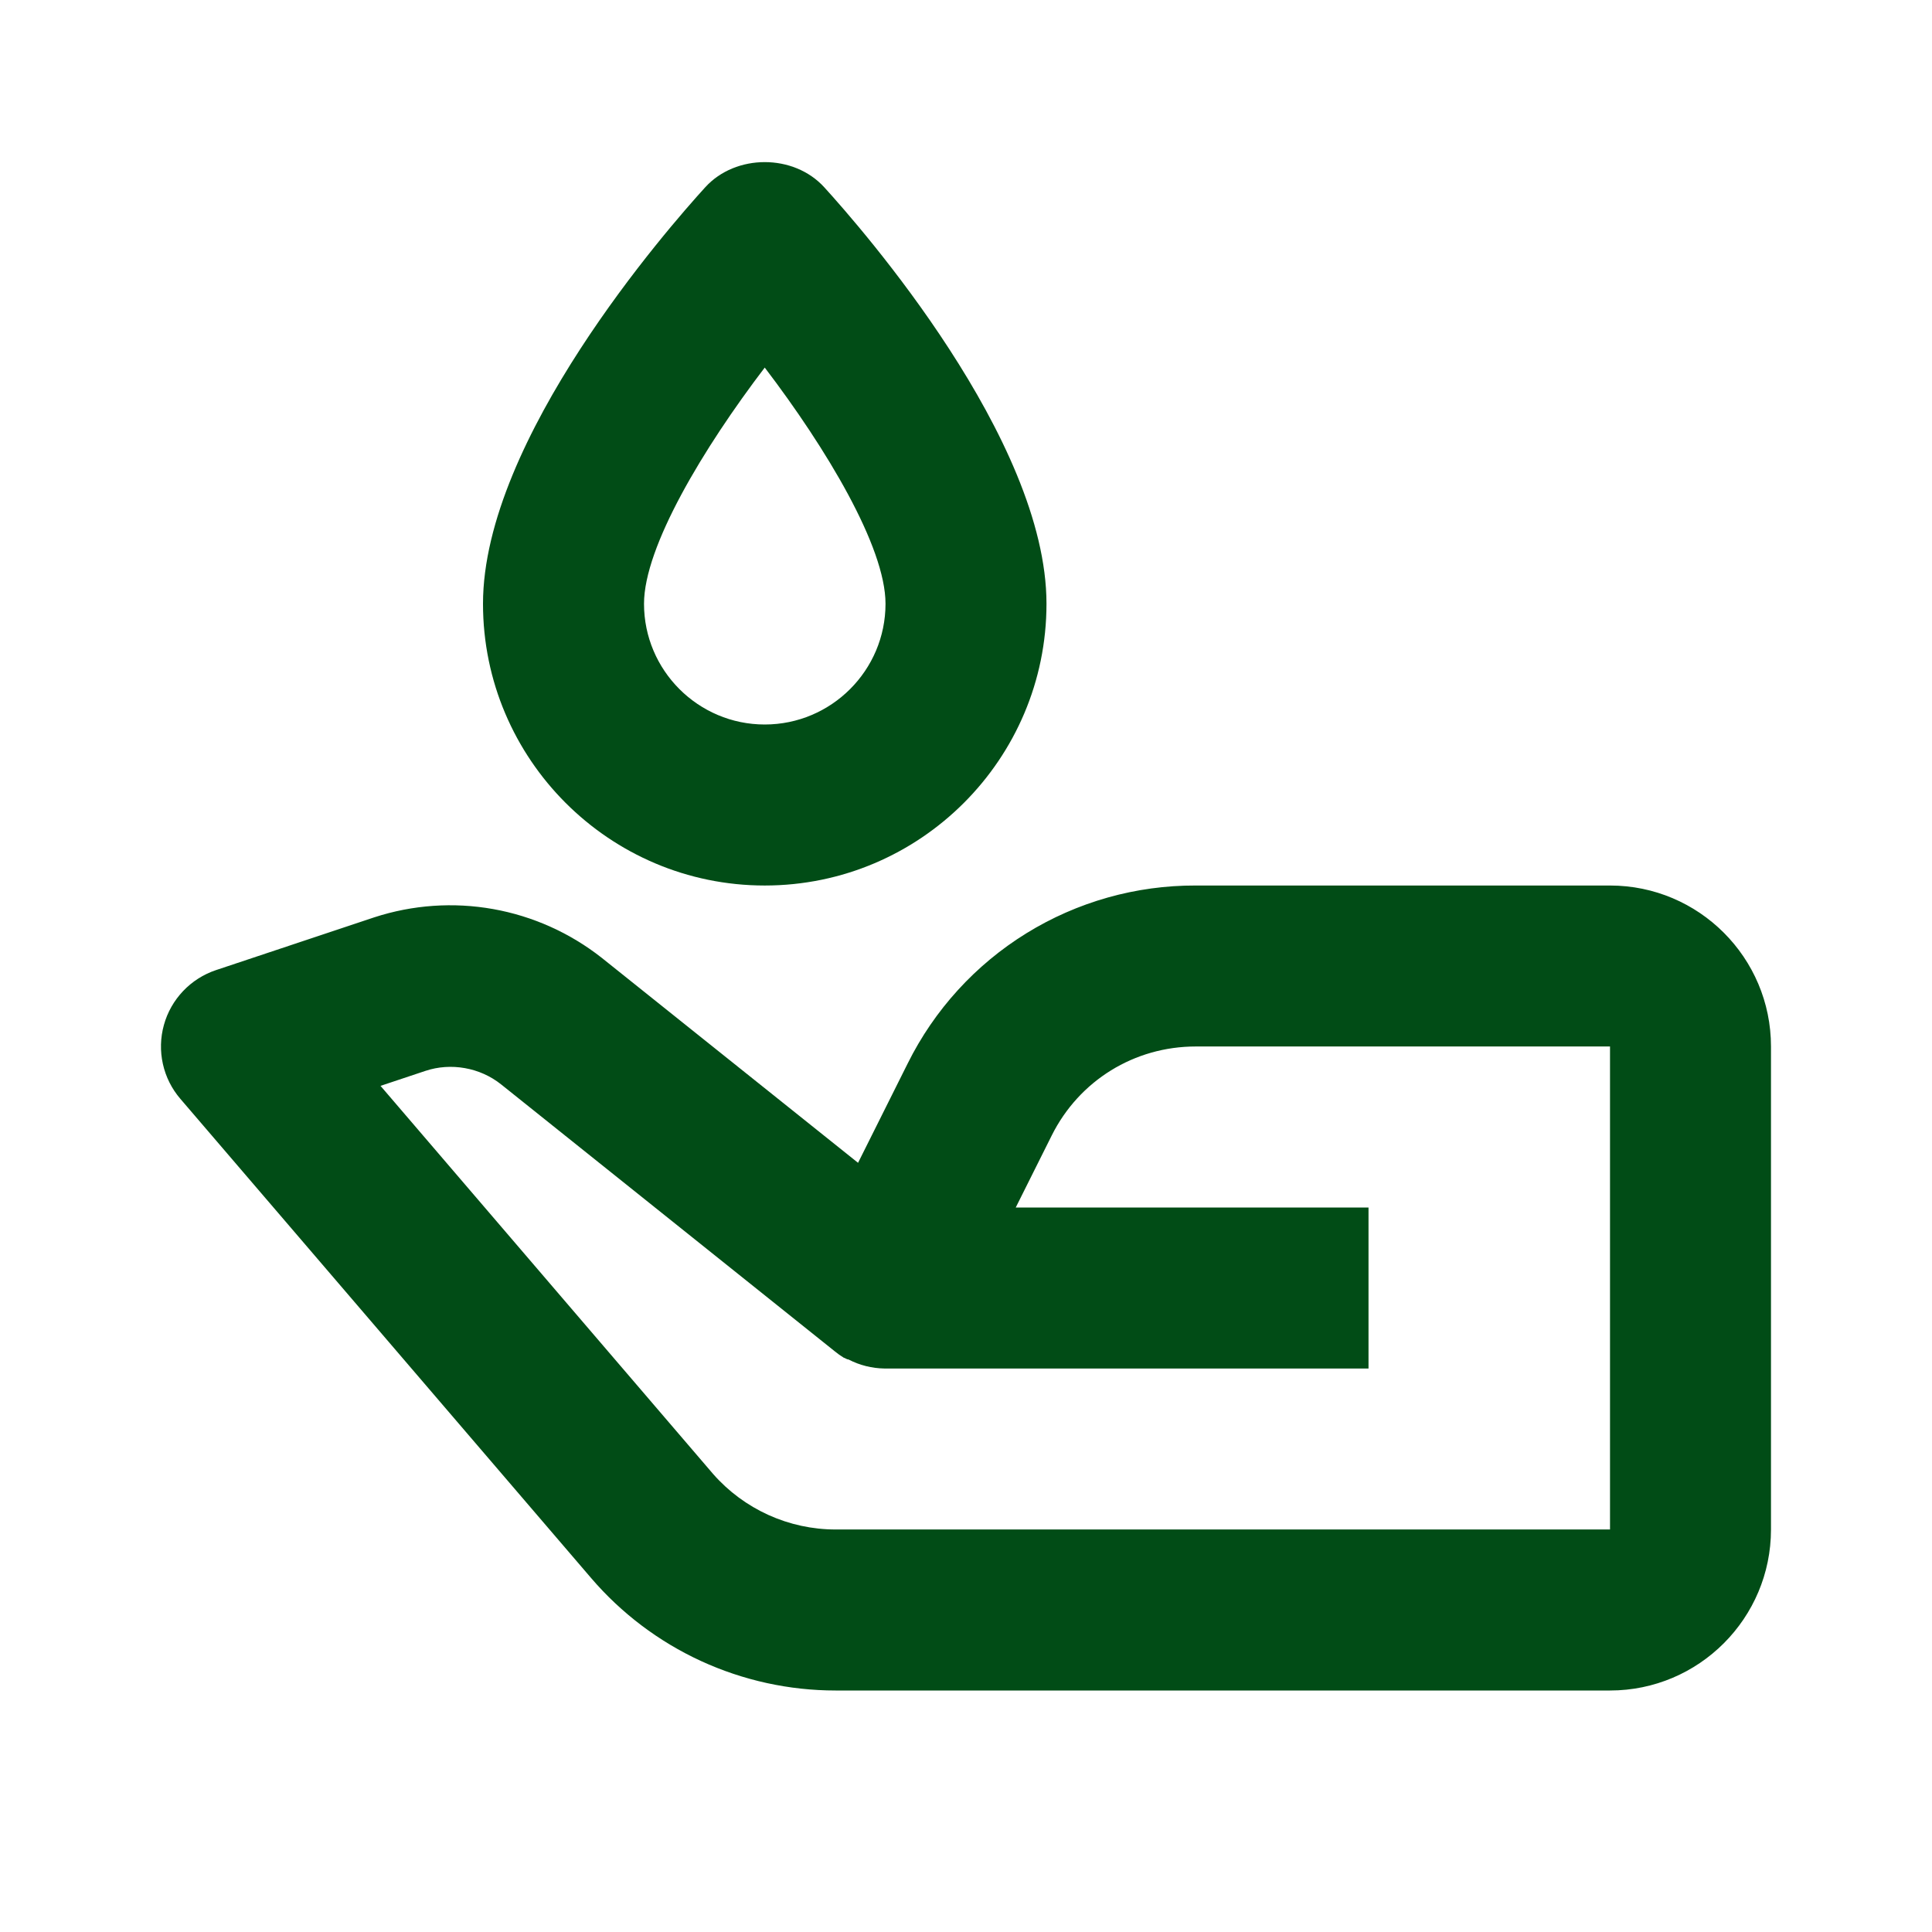 <svg width="47" height="47" viewBox="0 0 47 47" fill="none" xmlns="http://www.w3.org/2000/svg">
    <path d="M39.167 41.125H20.328C19.198 41.125 18.081 40.88 17.054 40.408C16.028 39.936 15.115 39.247 14.38 38.389L4.389 26.733C4.179 26.49 4.033 26.198 3.963 25.885C3.893 25.571 3.901 25.245 3.987 24.936C4.072 24.626 4.233 24.343 4.454 24.11C4.675 23.877 4.95 23.702 5.254 23.6L9.108 22.315C10.04 22.012 11.031 21.943 11.996 22.115C12.96 22.287 13.867 22.694 14.637 23.3L20.874 28.288L22.082 25.87C22.73 24.566 23.729 23.47 24.967 22.705C26.206 21.94 27.634 21.537 29.089 21.542H39.167C41.327 21.542 43.083 23.298 43.083 25.458V37.208C43.083 39.368 41.327 41.125 39.167 41.125ZM39.167 25.458H29.089C27.595 25.458 26.253 26.287 25.586 27.622L24.71 29.375H33.292V33.292H21.514C21.213 33.287 20.917 33.214 20.649 33.076L20.643 33.074L20.635 33.07H20.629L20.625 33.068H20.617L20.615 33.066C20.594 33.072 20.61 33.065 20.61 33.065C20.586 33.065 20.606 33.062 20.606 33.062H20.604L20.6 33.061L20.594 33.059L20.59 33.057L20.586 33.055L20.58 33.053L20.576 33.051L20.572 33.049L20.566 33.045L20.562 33.043L20.559 33.041L20.553 33.039L20.549 33.037H20.547L20.543 33.035L20.537 33.033L20.533 33.031C20.512 33.029 20.527 33.029 20.527 33.029L20.523 33.027C20.448 32.981 20.376 32.93 20.308 32.874L12.189 26.379C11.678 25.971 10.969 25.844 10.348 26.052L9.257 26.416L17.351 35.861C17.723 36.284 18.181 36.622 18.694 36.855C19.207 37.087 19.764 37.208 20.328 37.208H39.167V25.458ZM20.051 4.555C20.954 5.546 25.458 10.687 25.458 14.688C25.458 18.467 22.384 21.542 18.604 21.542C14.825 21.542 11.75 18.467 11.75 14.688C11.75 10.687 16.254 5.546 17.157 4.555C17.899 3.74 19.309 3.74 20.051 4.555ZM15.667 14.688C15.667 16.307 16.985 17.625 18.604 17.625C20.224 17.625 21.542 16.307 21.542 14.688C21.542 13.301 20.096 10.9 18.604 8.942C17.112 10.9 15.667 13.301 15.667 14.688Z" fill="#014C16"/>
</svg>
